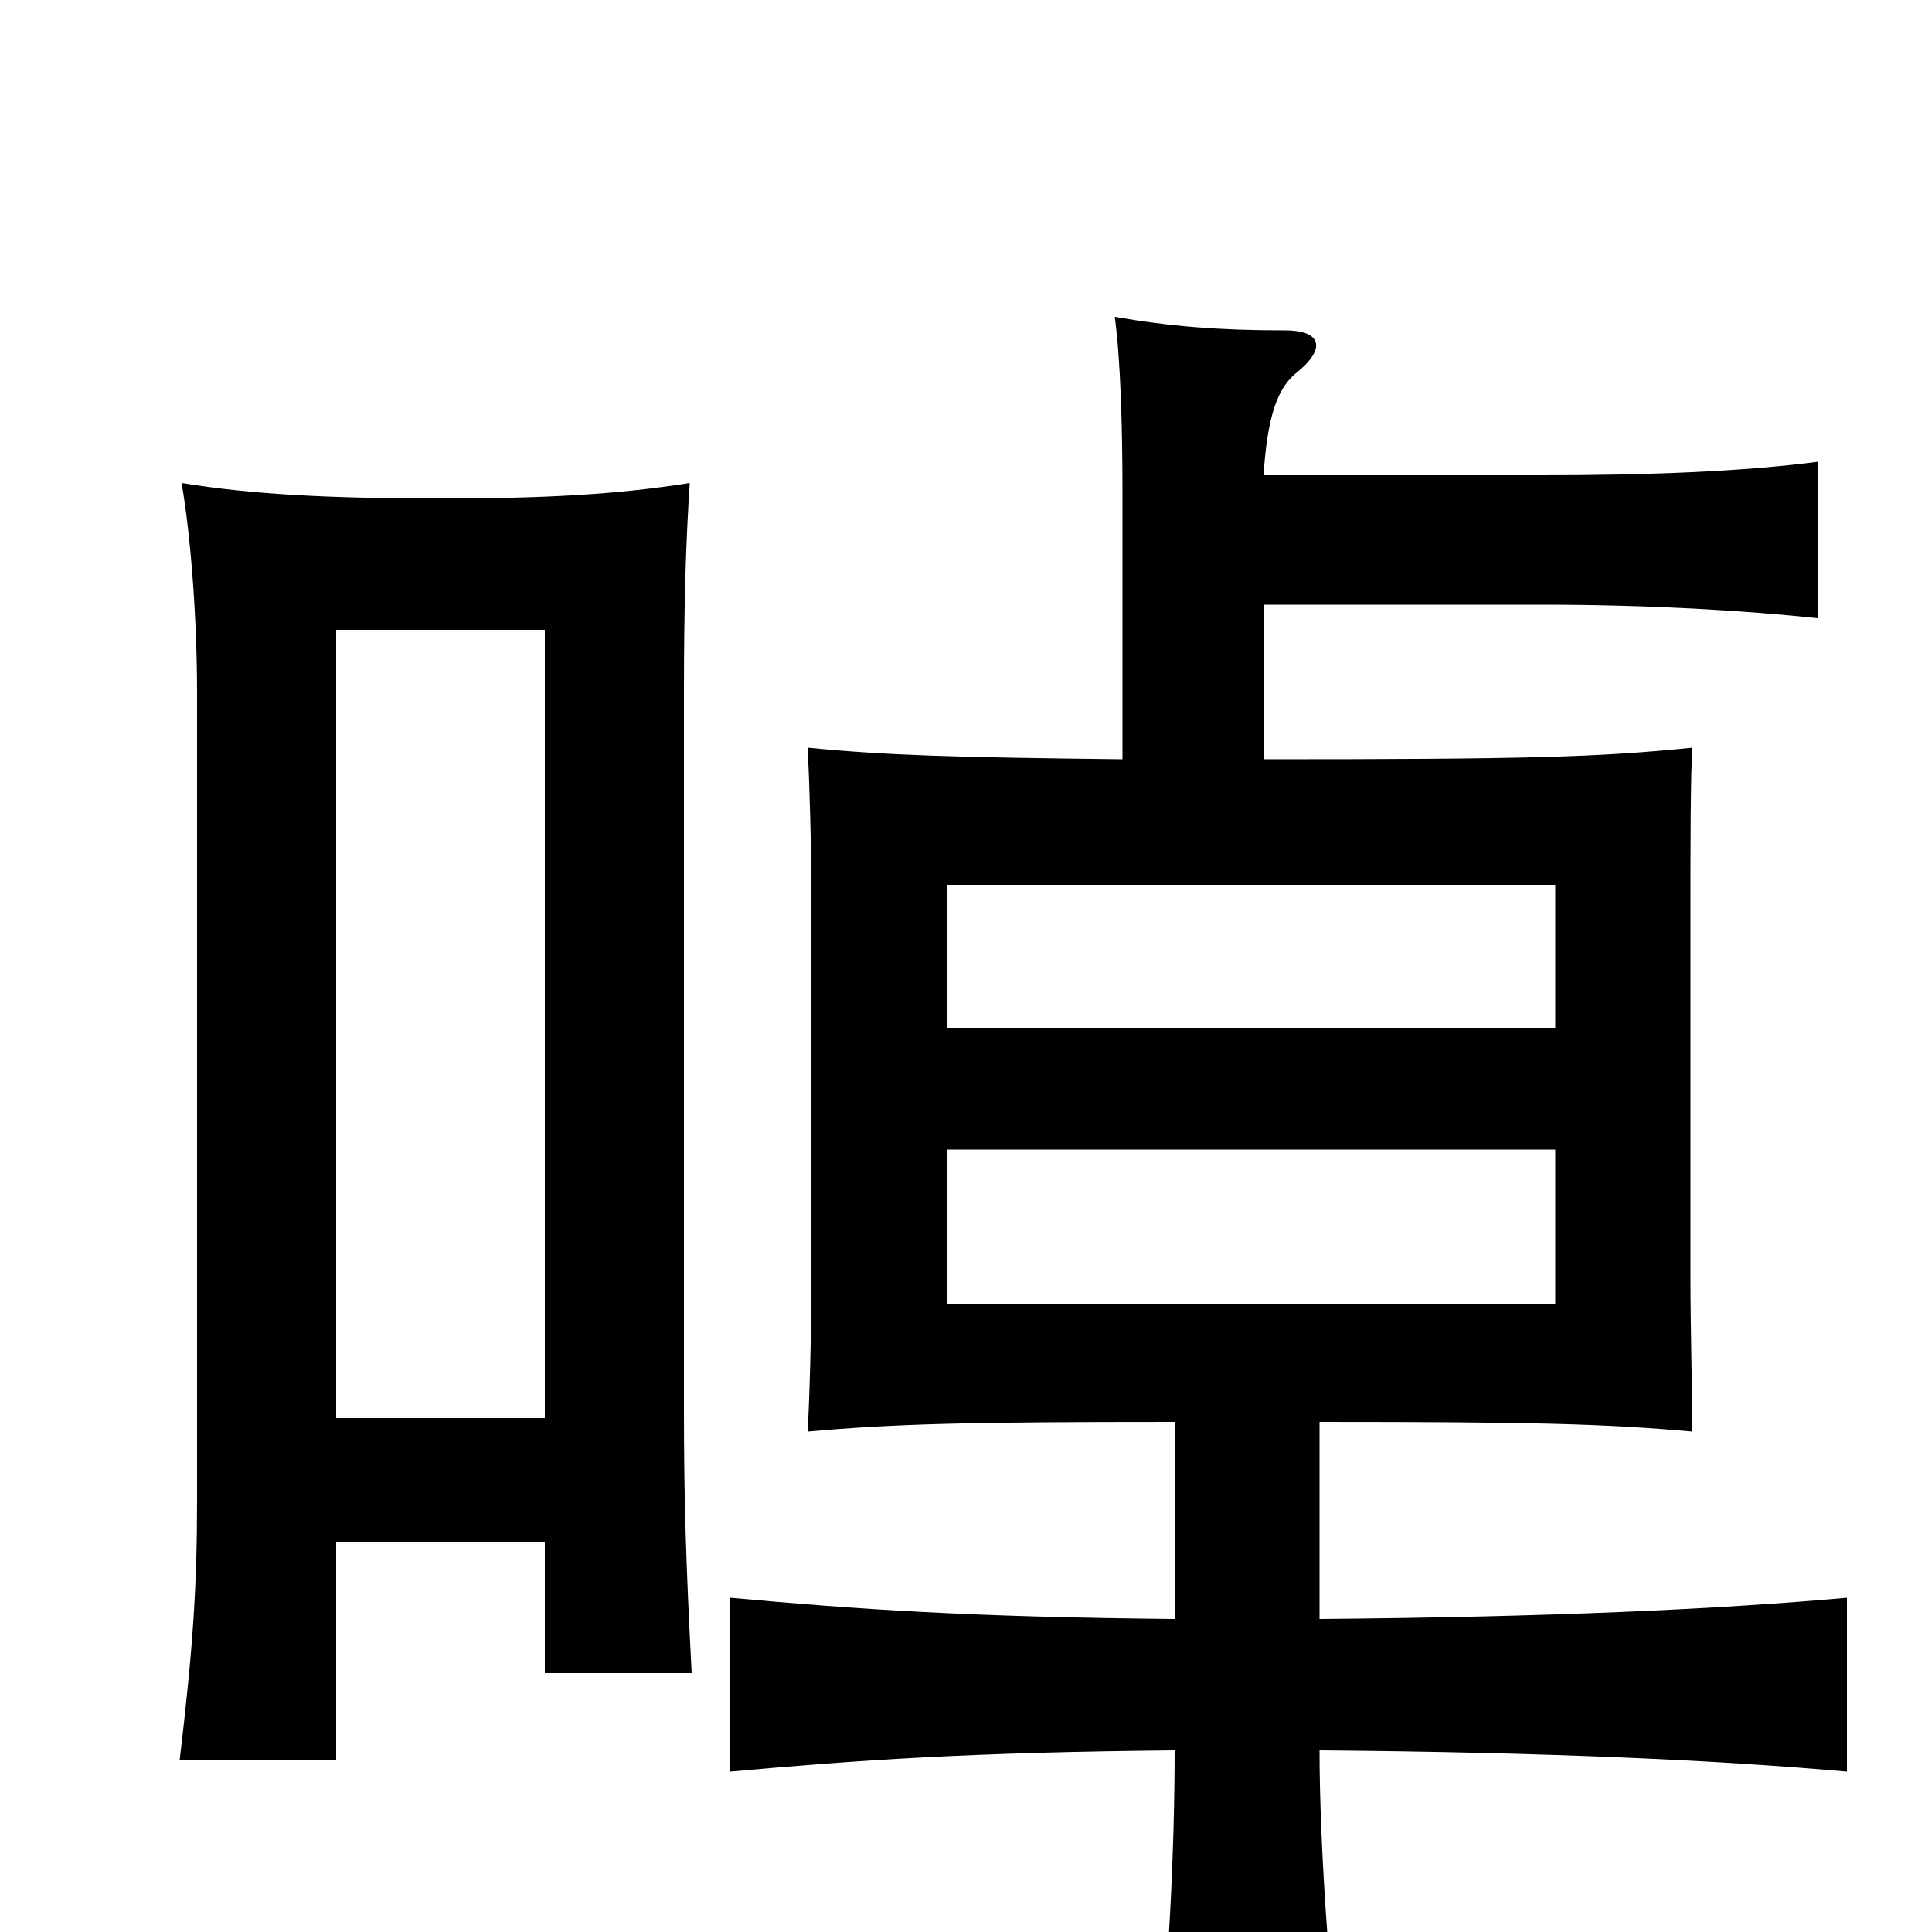 <svg xmlns="http://www.w3.org/2000/svg" viewBox="0 -1000 1000 1000">
	<path fill="#000000" d="M805 -325H490V-405H805ZM805 -468H490V-542H805ZM282 -266H174V-674H282ZM174 -202H282V-134H358C355 -192 354 -224 354 -271V-641C354 -688 355 -719 357 -750C319 -744 281 -742 229 -742C171 -742 131 -744 94 -750C99 -721 102 -678 102 -641V-225C102 -179 100 -148 93 -89H174ZM581 -607C493 -608 459 -609 418 -613C419 -596 420 -559 420 -533V-339C420 -313 419 -274 418 -259C463 -263 500 -264 608 -264V-162C502 -163 444 -167 378 -173V-83C444 -89 502 -93 608 -94C608 -44 605 23 598 81H694C688 22 683 -45 683 -94C801 -93 889 -89 956 -83V-173C889 -167 801 -163 683 -162V-264C795 -264 831 -263 876 -259C876 -275 875 -313 875 -339V-533C875 -559 875 -599 876 -613C827 -608 790 -607 654 -607V-687H798C854 -687 903 -684 941 -680V-761C903 -756 854 -754 798 -754H654C656 -784 661 -799 671 -807C686 -819 685 -829 665 -829C631 -829 606 -831 577 -836C580 -814 581 -779 581 -744Z"/>
</svg>